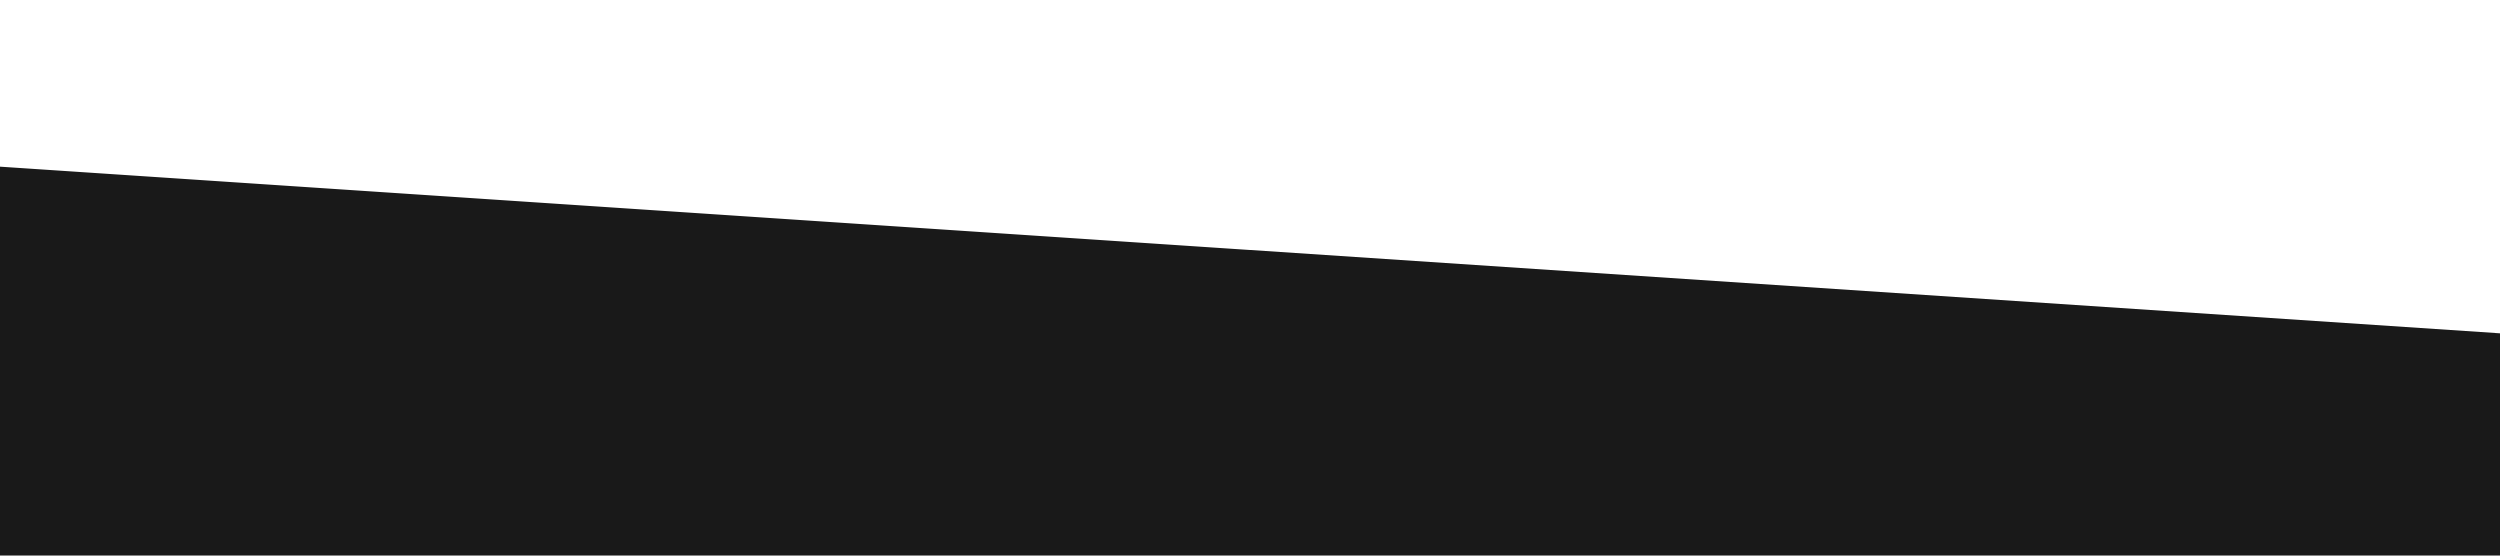 <!-- <svg 
  width="100%" 
  height="100%" 
  id="svg" 
  viewBox="0 0 1440 300" 
  xmlns="http://www.w3.org/2000/svg" 
  class="transition duration-300 ease-in-out delay-150"
>
  <path 
    d="M 0,400 C 0,400 0,200 0,200 C 207.19999999999993,193.73333333333335 414.39999999999986,187.46666666666667 555,206 C 695.6000000000001,224.53333333333333 769.6000000000001,267.8666666666667 906,271 C 1042.3999999999999,274.1333333333333 1241.1999999999998,237.06666666666666 1440,200 C 1440,200 1440,400 1440,400 Z" 
    stroke="none" 
    stroke-width="0" 
    fill="#191919" 
    class="transition-all duration-300 ease-in-out delay-150 path-0"
  />
</svg> -->
<svg xmlns="http://www.w3.org/2000/svg" viewBox="0 0 1440 320"><path fill="#191919" fill-opacity="1" d="M0,96L1440,192L1440,320L0,320Z"></path></svg>

<!-- <svg width="100%" height="100%" id="svg" viewBox="0 0 1440 250" xmlns="http://www.w3.org/2000/svg" class="transition duration-300 ease-in-out delay-150"><path d="M 0,400 C 0,400 0,200 0,200 C 145.06666666666666,214.26666666666665 290.1333333333333,228.53333333333333 439,209 C 587.8666666666667,189.46666666666667 740.5333333333333,136.13333333333333 908,129 C 1075.4666666666667,121.86666666666666 1257.7333333333333,160.93333333333334 1440,200 C 1440,200 1440,400 1440,400 Z" stroke="none" stroke-width="0" fill="#222222ff" class="transition-all duration-300 ease-in-out delay-150 path-0"></path></svg> -->